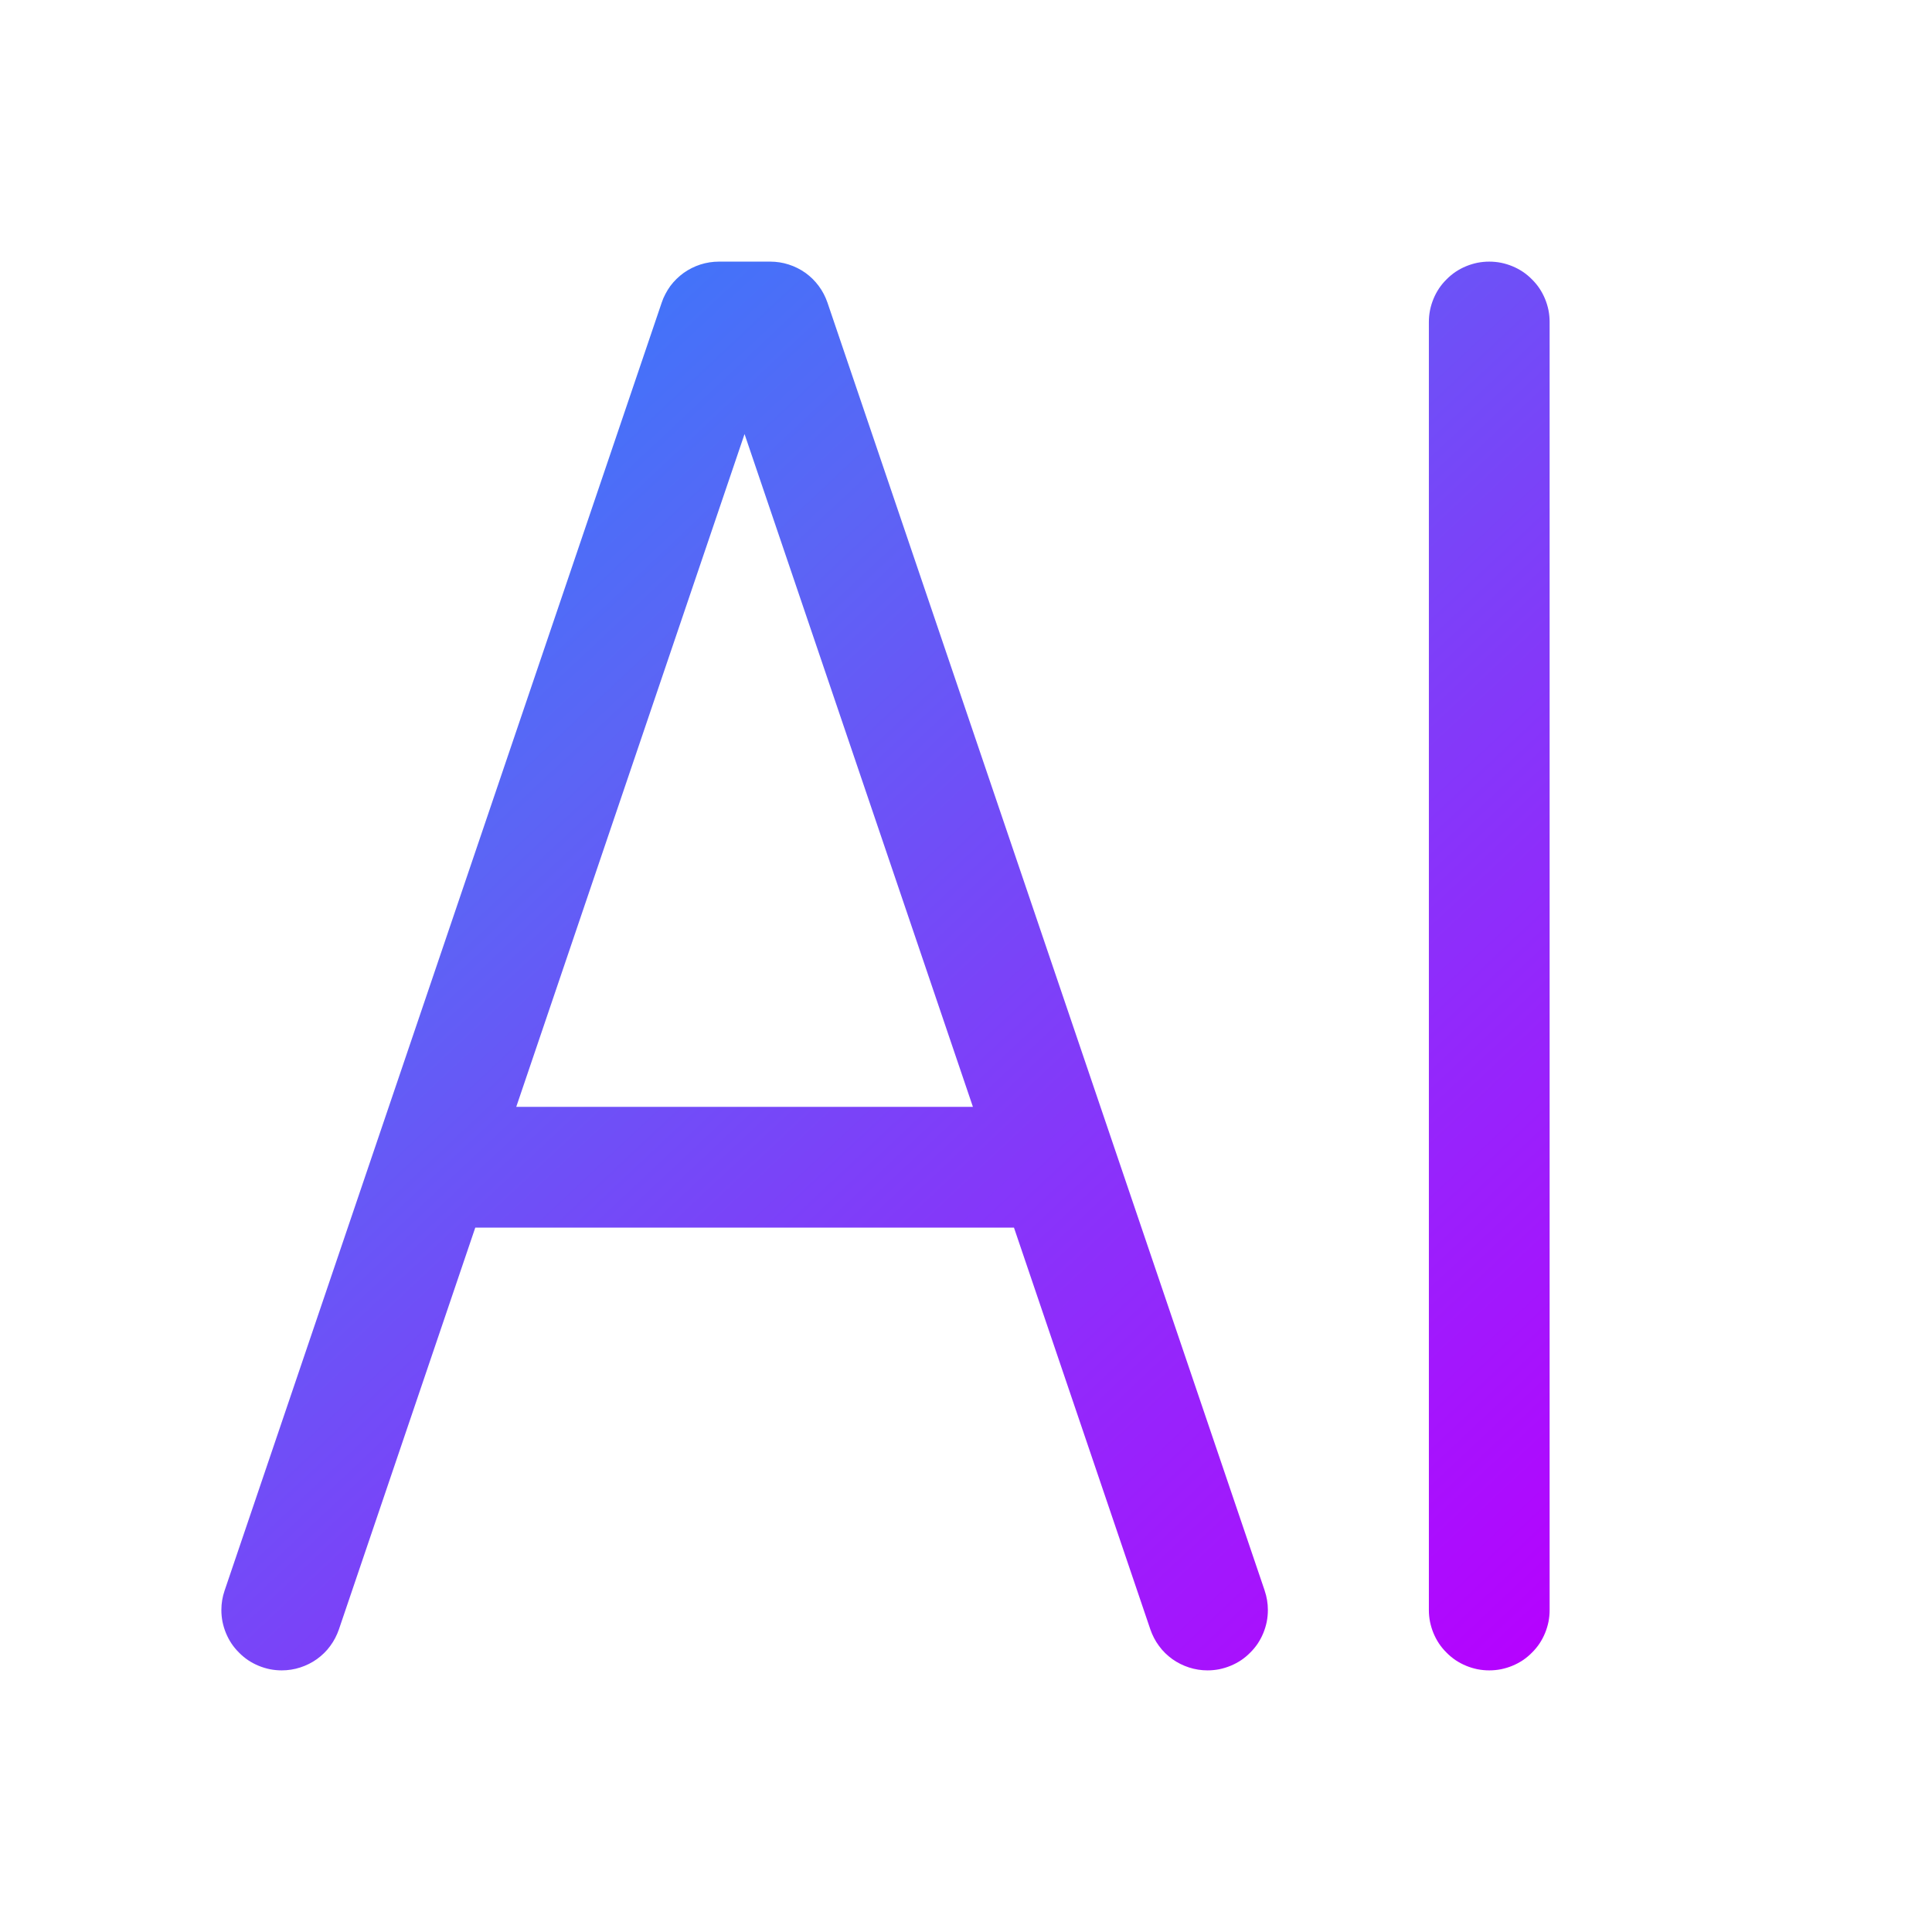 <svg xmlns="http://www.w3.org/2000/svg" xmlns:xlink="http://www.w3.org/1999/xlink" fill="none" version="1.1" width="24" height="24" viewBox="0 0 24 24"><defs><clipPath id="master_svg0_83_05430"><rect x="0" y="0" width="24" height="24" rx="0"/></clipPath><linearGradient x1="0" y1="0" x2="0.938" y2="1.055" id="master_svg1_83_05875"><stop offset="0%" stop-color="#2882FF" stop-opacity="1"/><stop offset="31.429%" stop-color="#5B65F5" stop-opacity="1"/><stop offset="100%" stop-color="#B700FF" stop-opacity="1"/></linearGradient></defs><g clip-path="url(#master_svg0_83_05430)"><g><path d="M12.086,13.75L9.249,5.392L6.413,13.75L12.086,13.75ZM12.596,15.25L14.29,20.241Q14.309,20.296,14.336,20.348Q14.363,20.4,14.398,20.447Q14.432,20.494,14.474,20.535Q14.516,20.576,14.563,20.61Q14.611,20.644,14.663,20.67Q14.715,20.696,14.771,20.714Q14.826,20.732,14.884,20.741Q14.942,20.75,15,20.75Q15.074,20.75,15.146,20.736Q15.219,20.721,15.287,20.693Q15.355,20.665,15.417,20.624Q15.478,20.583,15.53,20.53Q15.583,20.478,15.624,20.417Q15.665,20.355,15.693,20.287Q15.721,20.219,15.736,20.146Q15.75,20.074,15.75,20Q15.75,19.876,15.71,19.759L15.71,19.758L10.279,3.759Q10.26,3.704,10.233,3.652Q10.206,3.6,10.171,3.553Q10.136,3.506,10.095,3.465Q10.053,3.424,10.006,3.39Q9.958,3.356,9.906,3.33Q9.854,3.304,9.798,3.286Q9.743,3.268,9.685,3.259Q9.627,3.25,9.569,3.25L8.93,3.25Q8.872,3.25,8.814,3.259Q8.756,3.268,8.7,3.286Q8.645,3.304,8.593,3.33Q8.541,3.356,8.493,3.39Q8.446,3.424,8.404,3.465Q8.362,3.506,8.327,3.553Q8.293,3.6,8.266,3.652Q8.238,3.704,8.22,3.759L2.79,19.759Q2.75,19.876,2.75,20Q2.75,20.074,2.764,20.146Q2.779,20.219,2.807,20.287Q2.835,20.355,2.876,20.417Q2.917,20.478,2.97,20.53Q3.022,20.583,3.083,20.624Q3.145,20.665,3.213,20.693Q3.281,20.721,3.354,20.736Q3.426,20.75,3.5,20.75Q3.558,20.75,3.616,20.741Q3.674,20.732,3.729,20.714Q3.785,20.696,3.837,20.67Q3.889,20.644,3.937,20.61Q3.984,20.576,4.026,20.535Q4.068,20.494,4.102,20.447Q4.137,20.4,4.164,20.348Q4.191,20.296,4.21,20.241L5.904,15.25L12.596,15.25ZM17.75,4L17.75,20Q17.75,20.074,17.764,20.146Q17.779,20.219,17.807,20.287Q17.835,20.355,17.876,20.417Q17.917,20.478,17.97,20.53Q18.022,20.583,18.083,20.624Q18.145,20.665,18.213,20.693Q18.281,20.721,18.354,20.736Q18.426,20.75,18.5,20.75Q18.574,20.75,18.646,20.736Q18.719,20.721,18.787,20.693Q18.855,20.665,18.917,20.624Q18.978,20.583,19.03,20.53Q19.083,20.478,19.124,20.417Q19.165,20.355,19.193,20.287Q19.221,20.219,19.236,20.146Q19.25,20.074,19.25,20L19.25,4Q19.25,3.926,19.236,3.854Q19.221,3.781,19.193,3.713Q19.165,3.645,19.124,3.583Q19.083,3.522,19.03,3.47Q18.978,3.417,18.917,3.376Q18.855,3.335,18.787,3.307Q18.719,3.279,18.646,3.264Q18.574,3.25,18.5,3.25Q18.426,3.25,18.354,3.264Q18.281,3.279,18.213,3.307Q18.145,3.335,18.083,3.376Q18.022,3.417,17.97,3.47Q17.917,3.522,17.876,3.583Q17.835,3.645,17.807,3.713Q17.779,3.781,17.764,3.854Q17.75,3.926,17.75,4Z" fill-rule="evenodd" fill="url(#master_svg1_83_05875)" fill-opacity="1"/></g></g></svg>